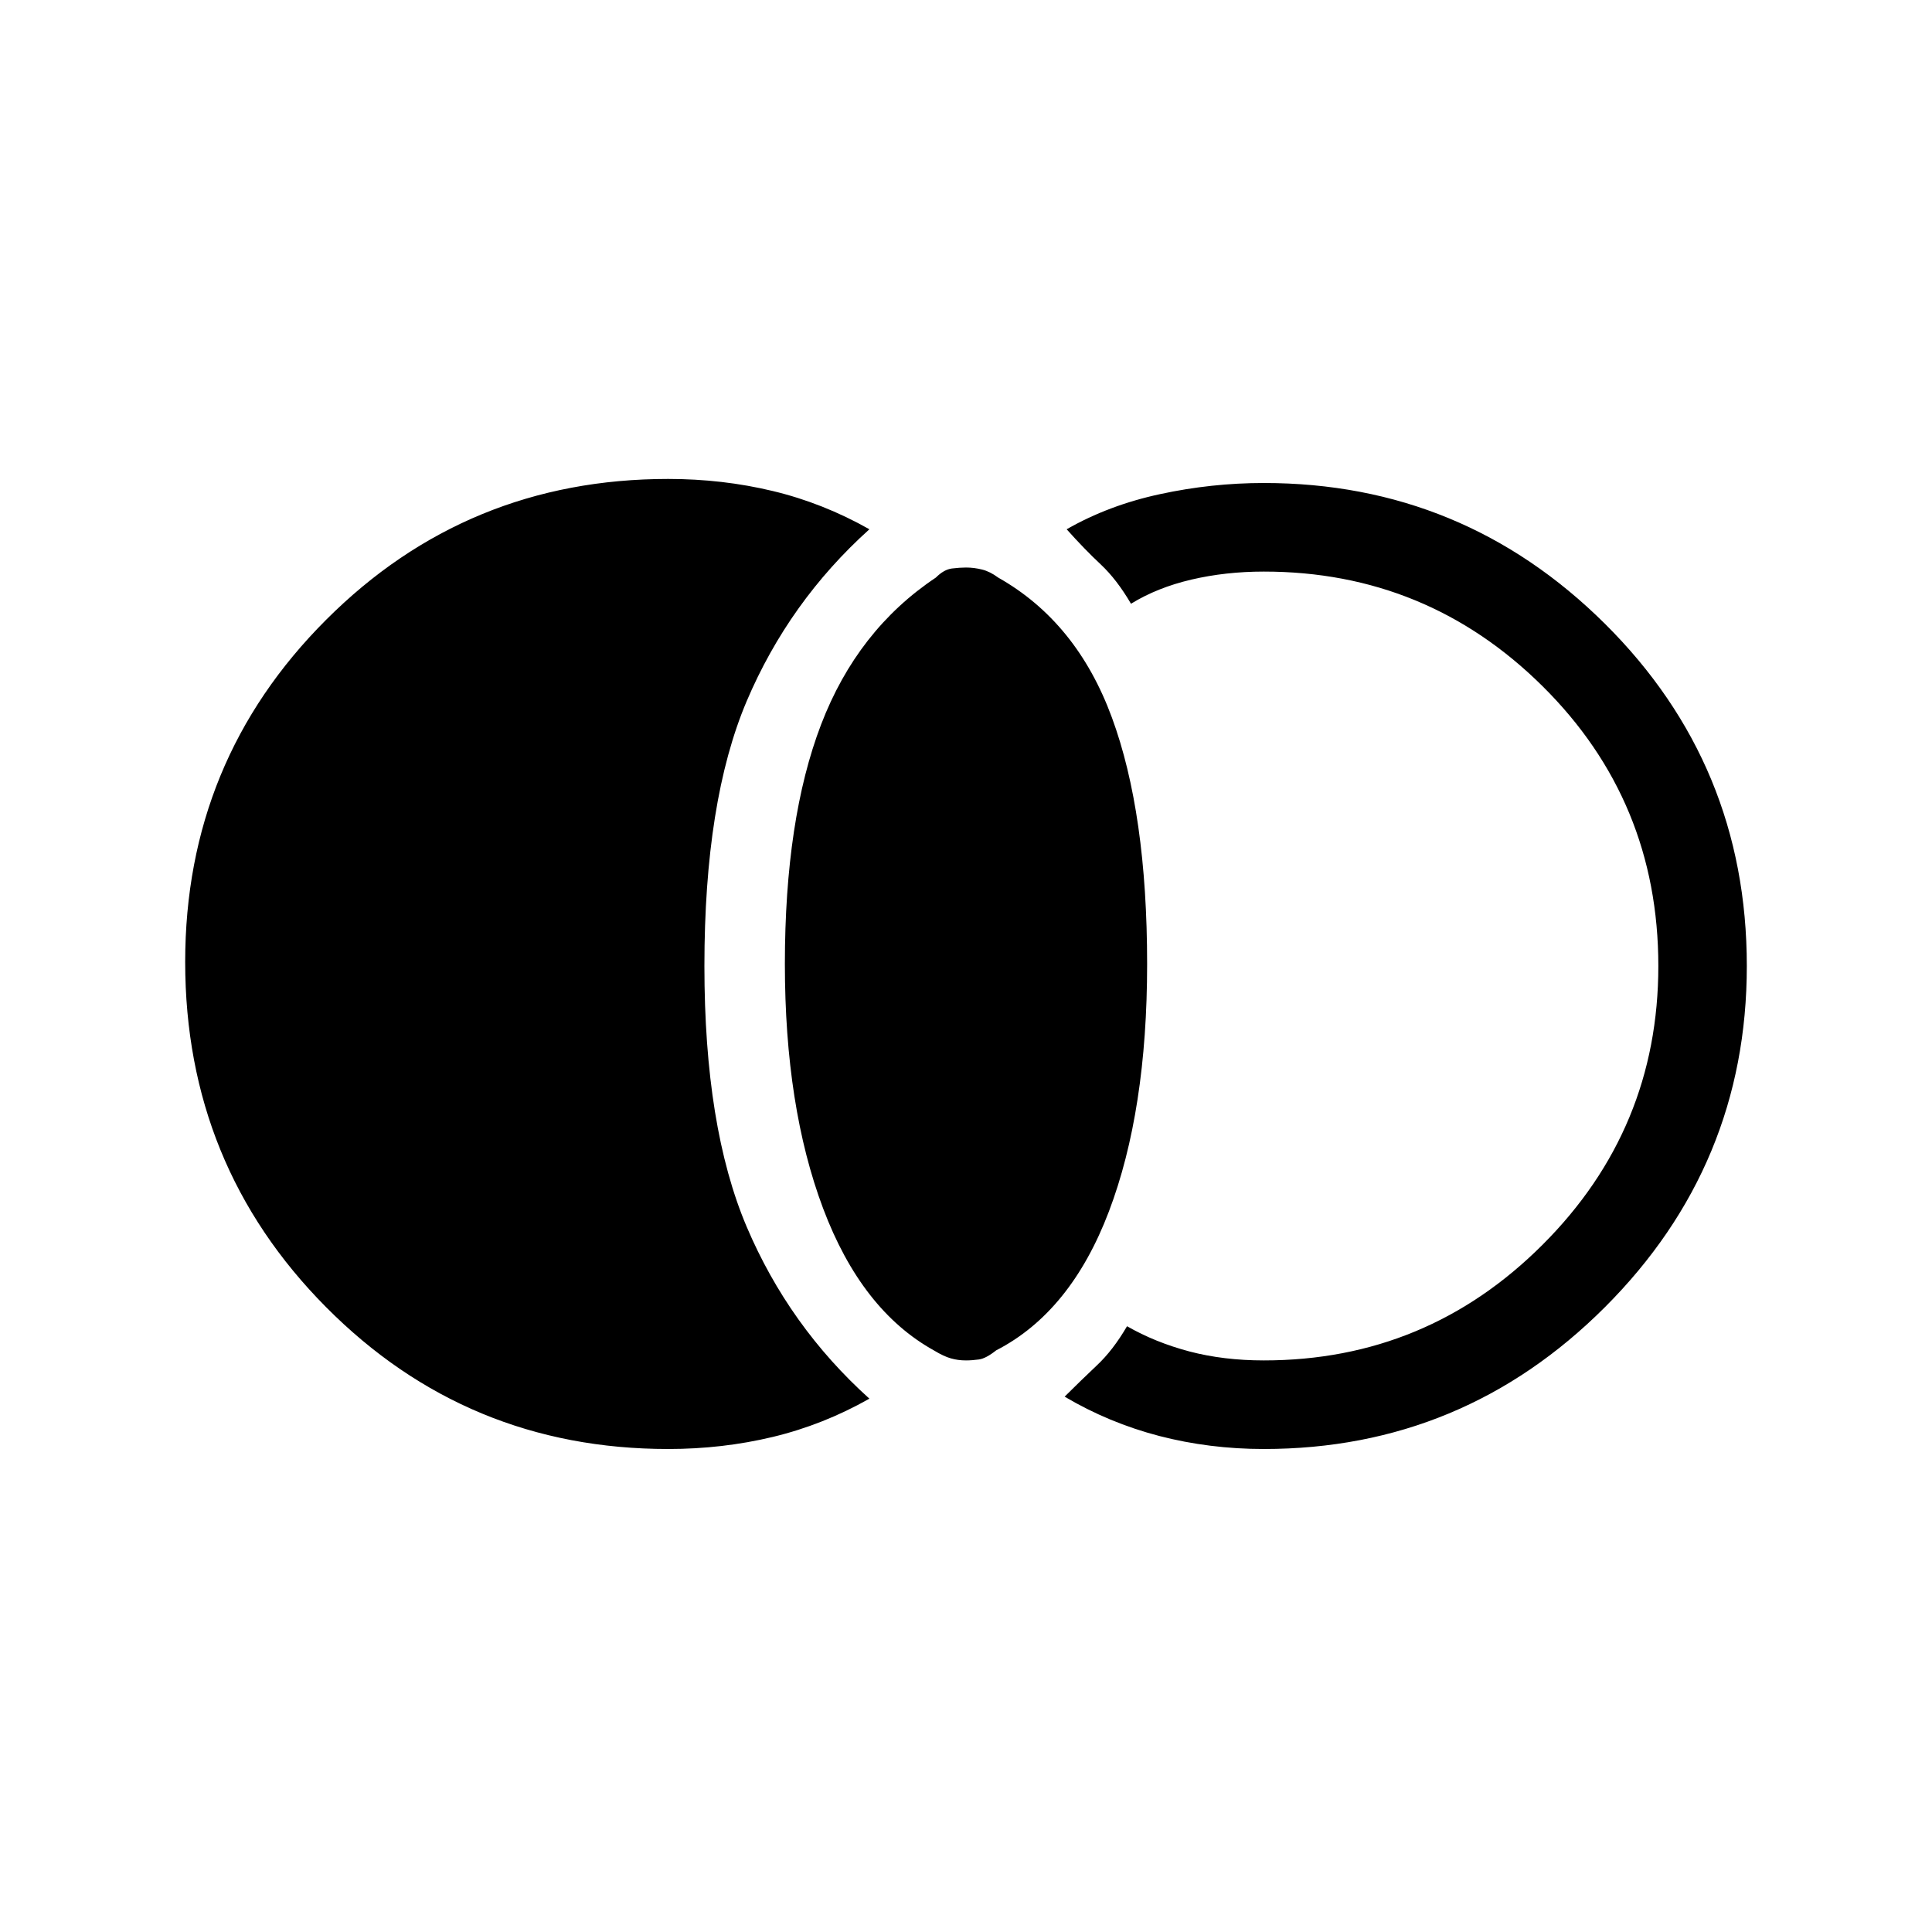 <svg xmlns="http://www.w3.org/2000/svg" height="20" width="20"><path d="M10 14.083q-.083 0-.156-.021-.073-.02-.177-.083-.75-.417-1.146-1.469-.396-1.052-.396-2.531 0-1.5.375-2.479.375-.979 1.188-1.521.083-.083.166-.094.084-.01.146-.01.083 0 .167.021.083.021.166.083.813.459 1.177 1.448.365.99.365 2.552 0 1.521-.396 2.563-.396 1.041-1.167 1.437-.104.083-.177.094-.073.01-.135.01Zm3.083.917q-.562 0-1.083-.135-.521-.136-.979-.407.167-.166.333-.323.167-.156.313-.406.291.167.645.261.355.093.771.093 1.688 0 2.886-1.198 1.198-1.197 1.198-2.885 0-1.708-1.198-2.896-1.198-1.187-2.886-1.187-.395 0-.75.083-.354.083-.625.25-.146-.25-.312-.406-.167-.156-.354-.365.437-.25.968-.364Q12.542 5 13.083 5q2.063 0 3.532 1.458Q18.083 7.917 18.083 10q0 2.062-1.468 3.531Q15.146 15 13.083 15Zm-6.166 0q-2.084 0-3.542-1.469-1.458-1.469-1.458-3.573 0-2.083 1.458-3.541 1.458-1.459 3.542-1.459.562 0 1.083.125.521.125 1 .396-.833.75-1.271 1.781-.437 1.032-.437 2.74 0 1.667.437 2.698.438 1.031 1.271 1.781-.479.271-1 .396T6.917 15Z"/></svg>